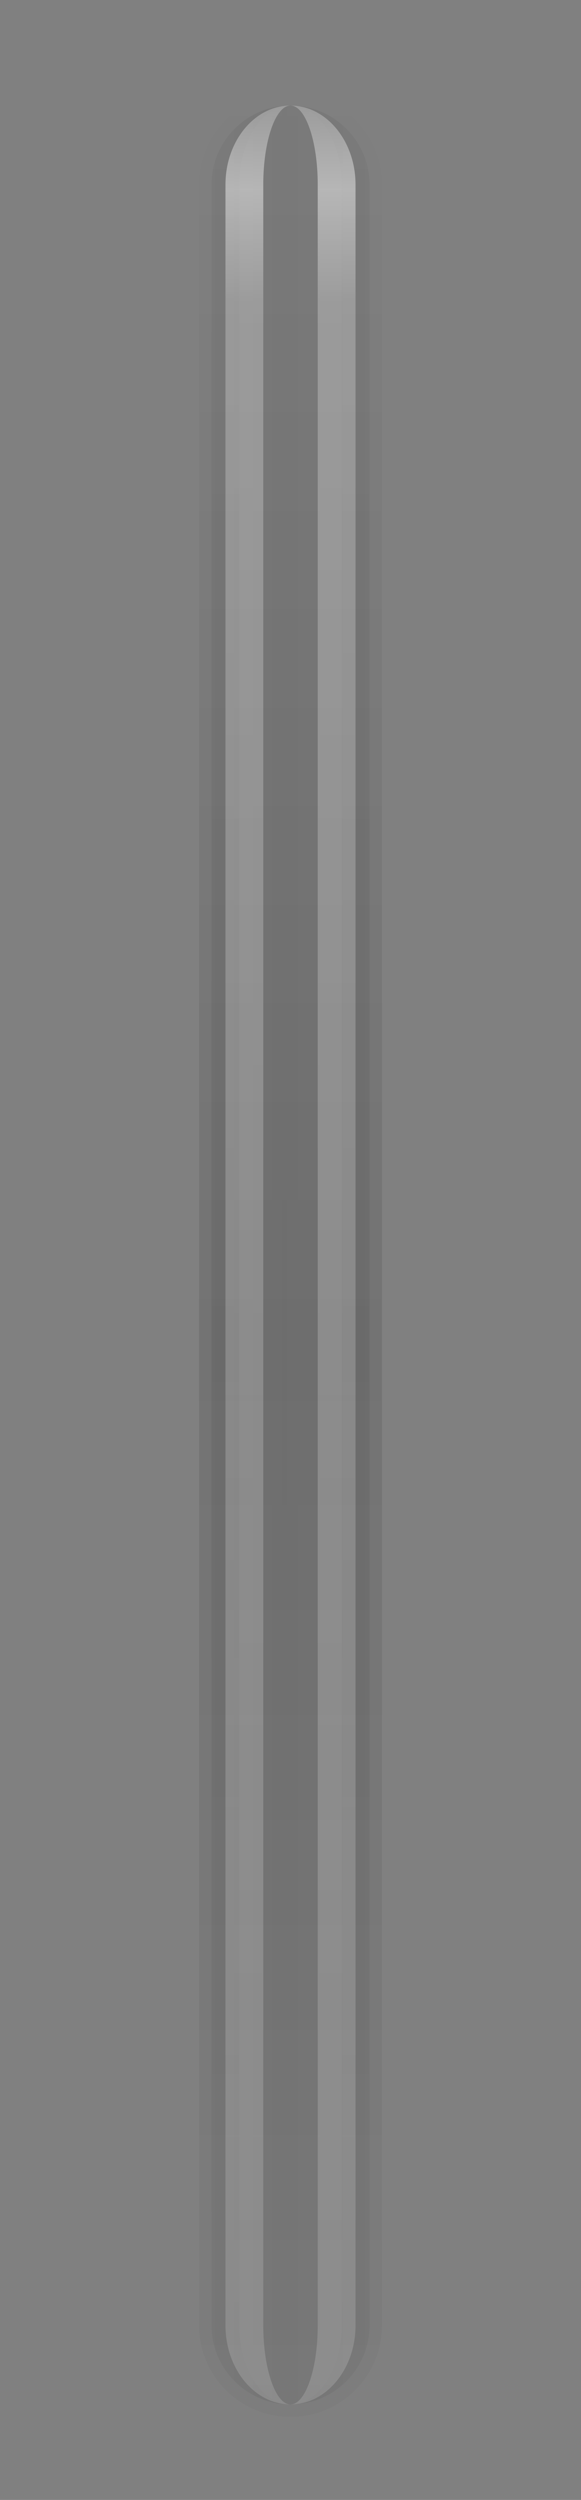<svg version="1.2" baseProfile="tiny" id="EdgeSVG_EUvbY" x="0px" y="0px" width="15.77px" height="67.834px" viewBox="0 0 15.77 67.834" xmlns:xlink="http://www.w3.org/1999/xlink" xmlns="http://www.w3.org/2000/svg">
  <rect x="0" y="0" width="15.77" height="67.834" fill="#808080" stroke="none"/>
  <linearGradient id="SVGID_3_" gradientUnits="userSpaceOnUse" x1="7.885" y1="65.582" x2="7.885" y2="2.526">
    <stop offset="0" style="stop-color:#000000;stop-opacity:0.02"/>
    <stop offset="0.46" style="stop-color:#000000;stop-opacity:0.1"/>
    <stop offset="1" style="stop-color:#000000;stop-opacity:0"/>
  </linearGradient>
  <path fill="url(#SVGID_3_)" d="M10.367,63.099c0,1.371-1.111,2.482-2.482,2.482c-1.37,0-2.481-1.112-2.481-2.482V5.009&#xD;&#xA;&#x9;&#x9;c0-1.371,1.111-2.482,2.481-2.482c1.371,0,2.482,1.111,2.482,2.482V63.099z"/>
  <linearGradient id="SVGID_4_" gradientUnits="userSpaceOnUse" x1="5.741" y1="34.054" x2="10.029" y2="34.054">
    <stop offset="0" style="stop-color:#000000;stop-opacity:0.02"/>
    <stop offset="0.46" style="stop-color:#000000;stop-opacity:0.05"/>
    <stop offset="1" style="stop-color:#000000;stop-opacity:0.02"/>
  </linearGradient>
  <path fill="url(#SVGID_4_)" d="M7.885,65.243c-1.182,0-2.144-0.962-2.144-2.144V5.009c0-1.182,0.962-2.144,2.144-2.144&#xD;&#xA;&#x9;&#x9;c1.183,0,2.145,0.962,2.145,2.144v58.09C10.029,64.281,9.067,65.243,7.885,65.243z"/>
  <linearGradient id="SVGID_5_" gradientUnits="userSpaceOnUse" x1="7.885" y1="65.243" x2="7.885" y2="2.865">
    <stop offset="0" style="stop-color:#000000;stop-opacity:0.02"/>
    <stop offset="0.46" style="stop-color:#000000;stop-opacity:0.05"/>
    <stop offset="1" style="stop-color:#000000;stop-opacity:0.02"/>
  </linearGradient>
  <path fill="url(#SVGID_5_)" d="M7.885,65.243c-1.182,0-2.144-0.962-2.144-2.144V5.009c0-1.182,0.962-2.144,2.144-2.144&#xD;&#xA;&#x9;&#x9;c1.183,0,2.145,0.962,2.145,2.144v58.09C10.029,64.281,9.067,65.243,7.885,65.243z M9.275,63.099V5.009&#xD;&#xA;&#x9;&#x9;c0-1.182-0.624-2.144-1.391-2.144c-0.766,0-1.39,0.962-1.39,2.144v58.09c0,1.182,0.624,2.144,1.39,2.144&#xD;&#xA;&#x9;&#x9;C8.651,65.243,9.275,64.281,9.275,63.099z"/>
  <g>
    <linearGradient id="SVGID_6_" gradientUnits="userSpaceOnUse" x1="7.002" y1="2.864" x2="7.002" y2="65.243">
      <stop offset="0" style="stop-color:#FFFFFF;stop-opacity:0.25"/>
      <stop offset="0.037" style="stop-color:#FFFFFF;stop-opacity:0.45"/>
      <stop offset="0.086" style="stop-color:#FFFFFF;stop-opacity:0.25"/>
      <stop offset="1" style="stop-color:#FFFFFF;stop-opacity:0.15"/>
    </linearGradient>
    <path fill="url(#SVGID_6_)" d="M7.885,65.243c-0.973,0-1.765-0.961-1.765-2.144V5.008c0-1.181,0.792-2.144,1.765-2.144&#xD;&#xA;&#x9;&#x9;&#x9;c-0.407,0-0.739,0.963-0.739,2.144v58.091C7.146,64.282,7.478,65.243,7.885,65.243z"/>
    <linearGradient id="SVGID_7_" gradientUnits="userSpaceOnUse" x1="8.768" y1="2.864" x2="8.768" y2="65.243">
      <stop offset="0" style="stop-color:#FFFFFF;stop-opacity:0.25"/>
      <stop offset="0.037" style="stop-color:#FFFFFF;stop-opacity:0.45"/>
      <stop offset="0.086" style="stop-color:#FFFFFF;stop-opacity:0.25"/>
      <stop offset="1" style="stop-color:#FFFFFF;stop-opacity:0.15"/>
    </linearGradient>
    <path fill="url(#SVGID_7_)" d="M9.65,5.008v58.091c0,1.183-0.792,2.144-1.766,2.144c0.408,0,0.74-0.961,0.74-2.144V5.008&#xD;&#xA;&#x9;&#x9;&#x9;c0-1.181-0.332-2.144-0.74-2.144C8.858,2.864,9.65,3.827,9.65,5.008z"/>
  </g>
</svg>